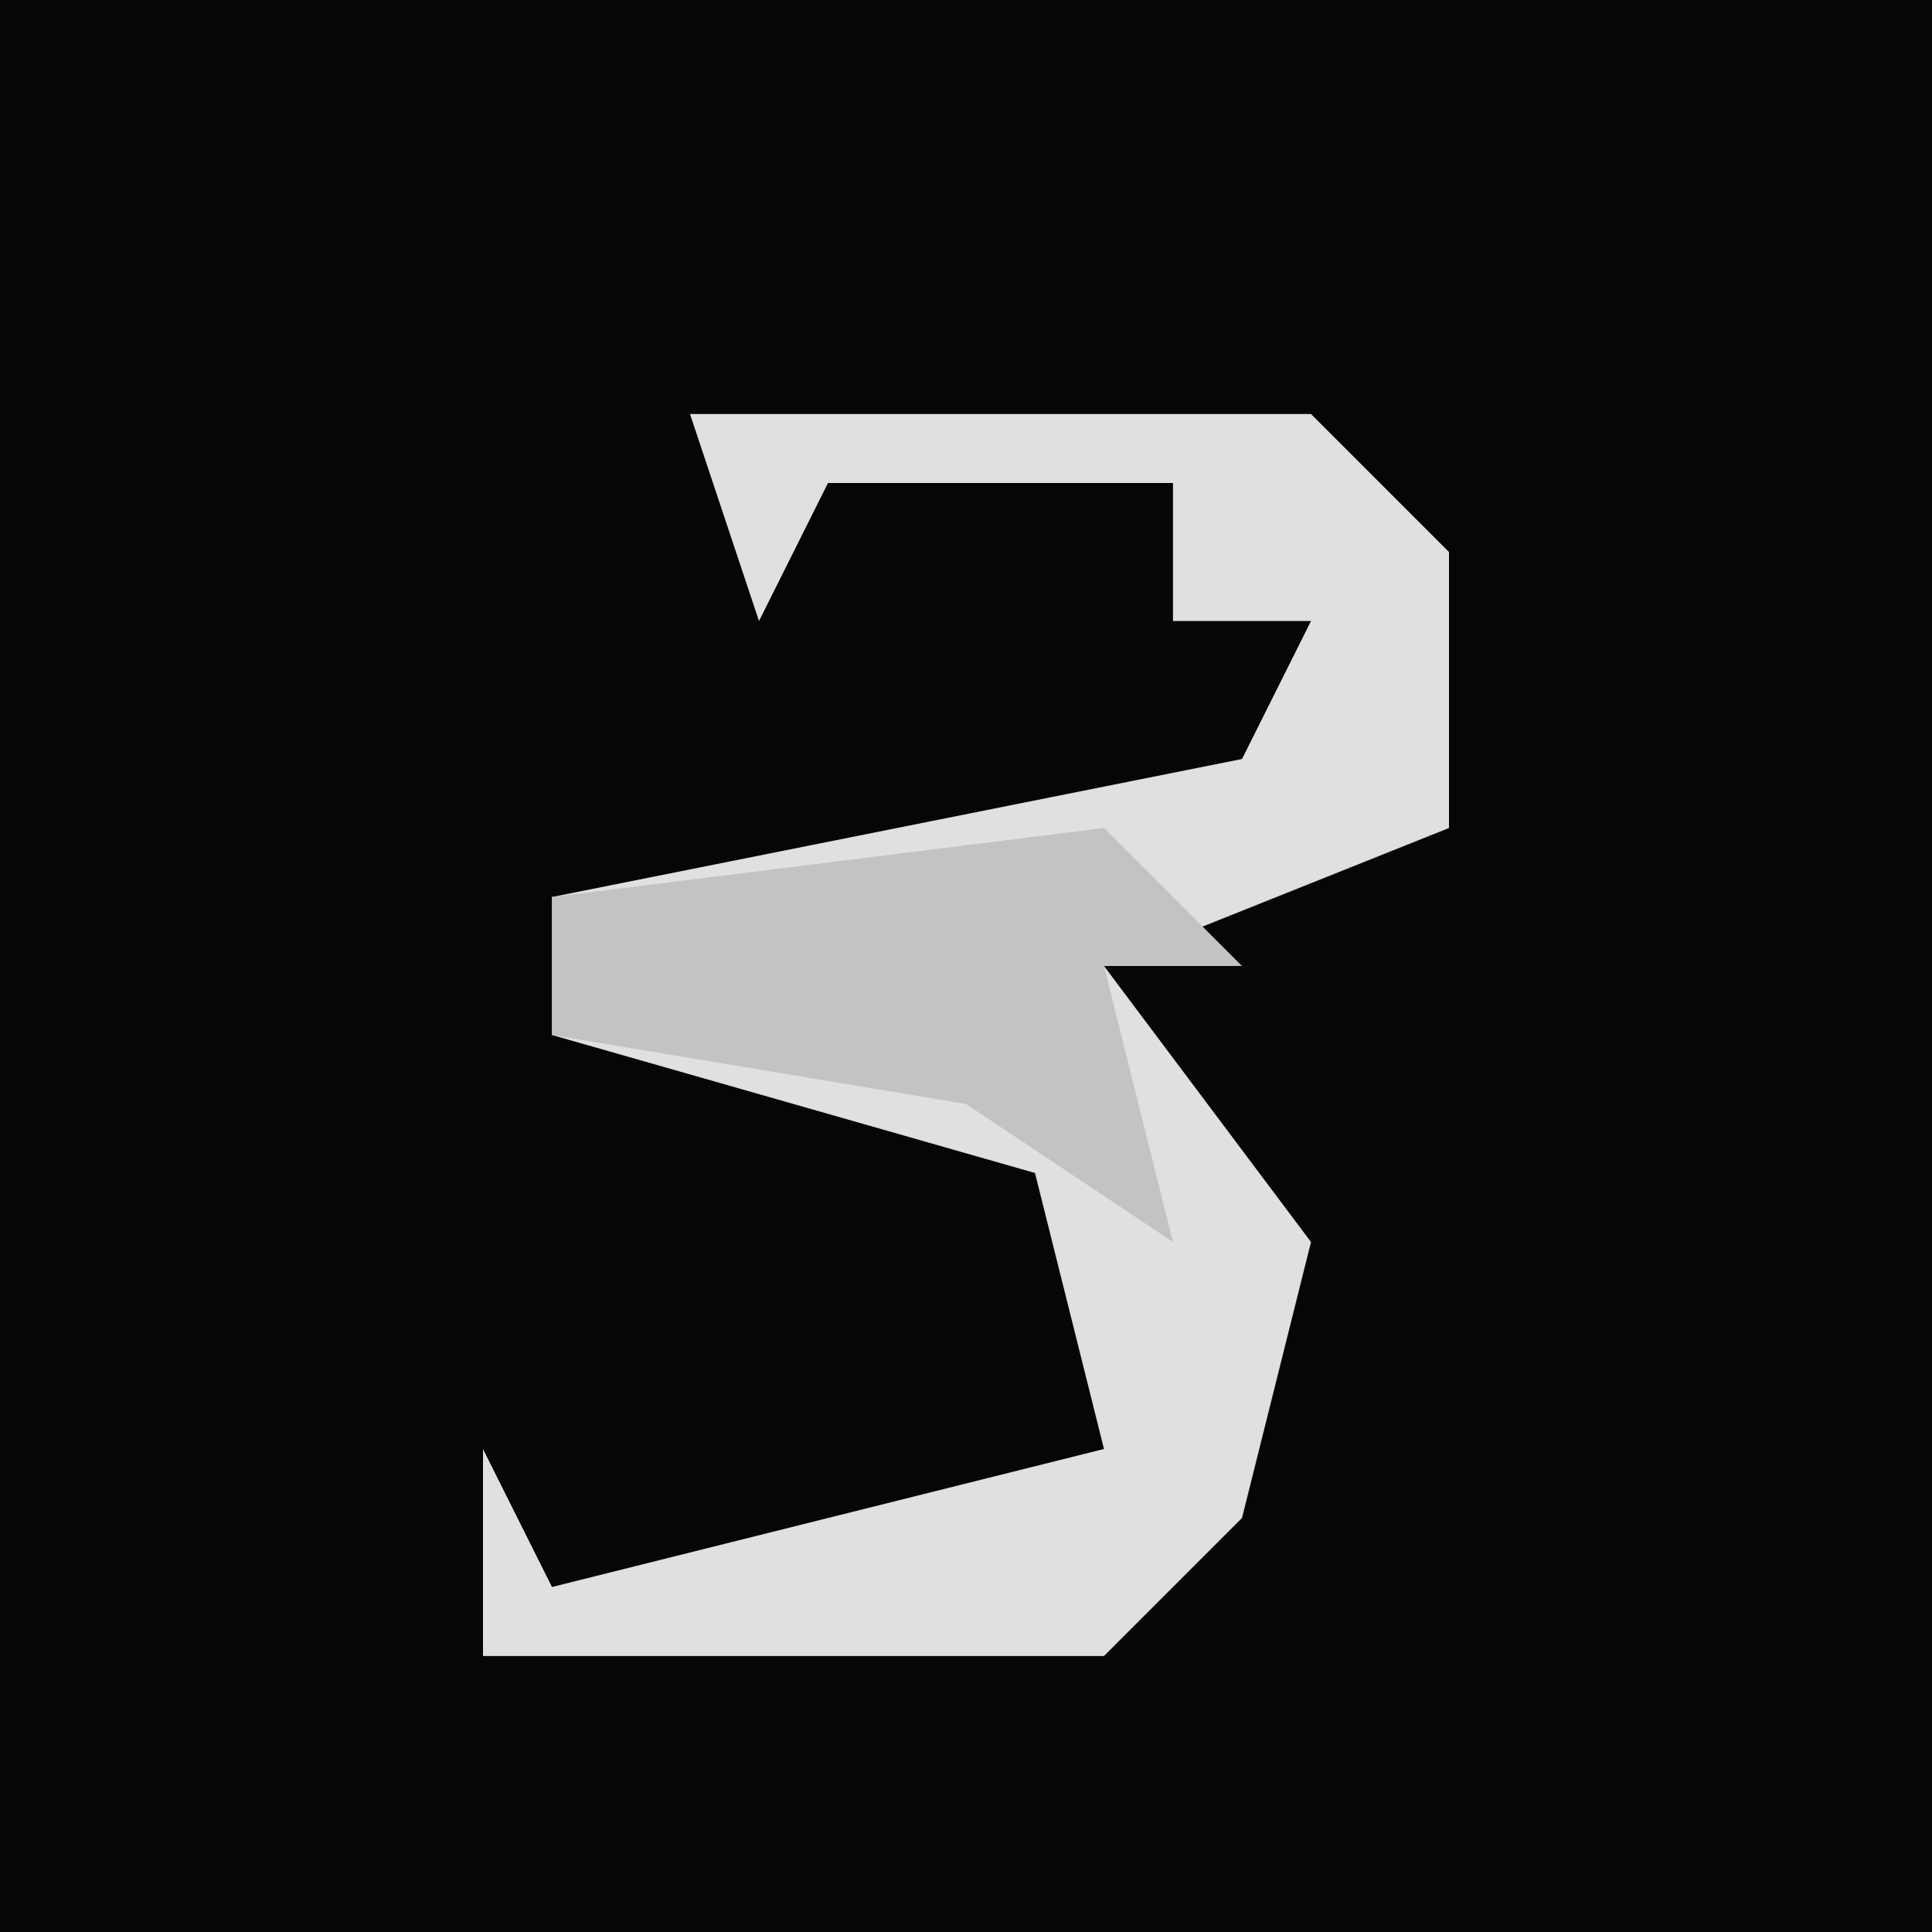 <?xml version="1.0" encoding="UTF-8"?>
<svg version="1.1" xmlns="http://www.w3.org/2000/svg" width="28" height="28">
<path d="M0,0 L28,0 L28,28 L0,28 Z " fill="#060606" transform="translate(0,0)"/>
<path d="M0,0 L9,0 L11,2 L11,6 L6,8 L9,12 L8,16 L6,18 L-3,18 L-3,15 L-2,17 L6,15 L5,11 L-2,9 L-2,7 L8,5 L9,3 L7,3 L7,1 L2,1 L1,3 Z " fill="#E0E0E0" transform="translate(10,6)"/>
<path d="M0,0 L2,2 L0,2 L1,6 L-2,4 L-8,3 L-8,1 Z " fill="#C3C3C3" transform="translate(16,12)"/>
</svg>
